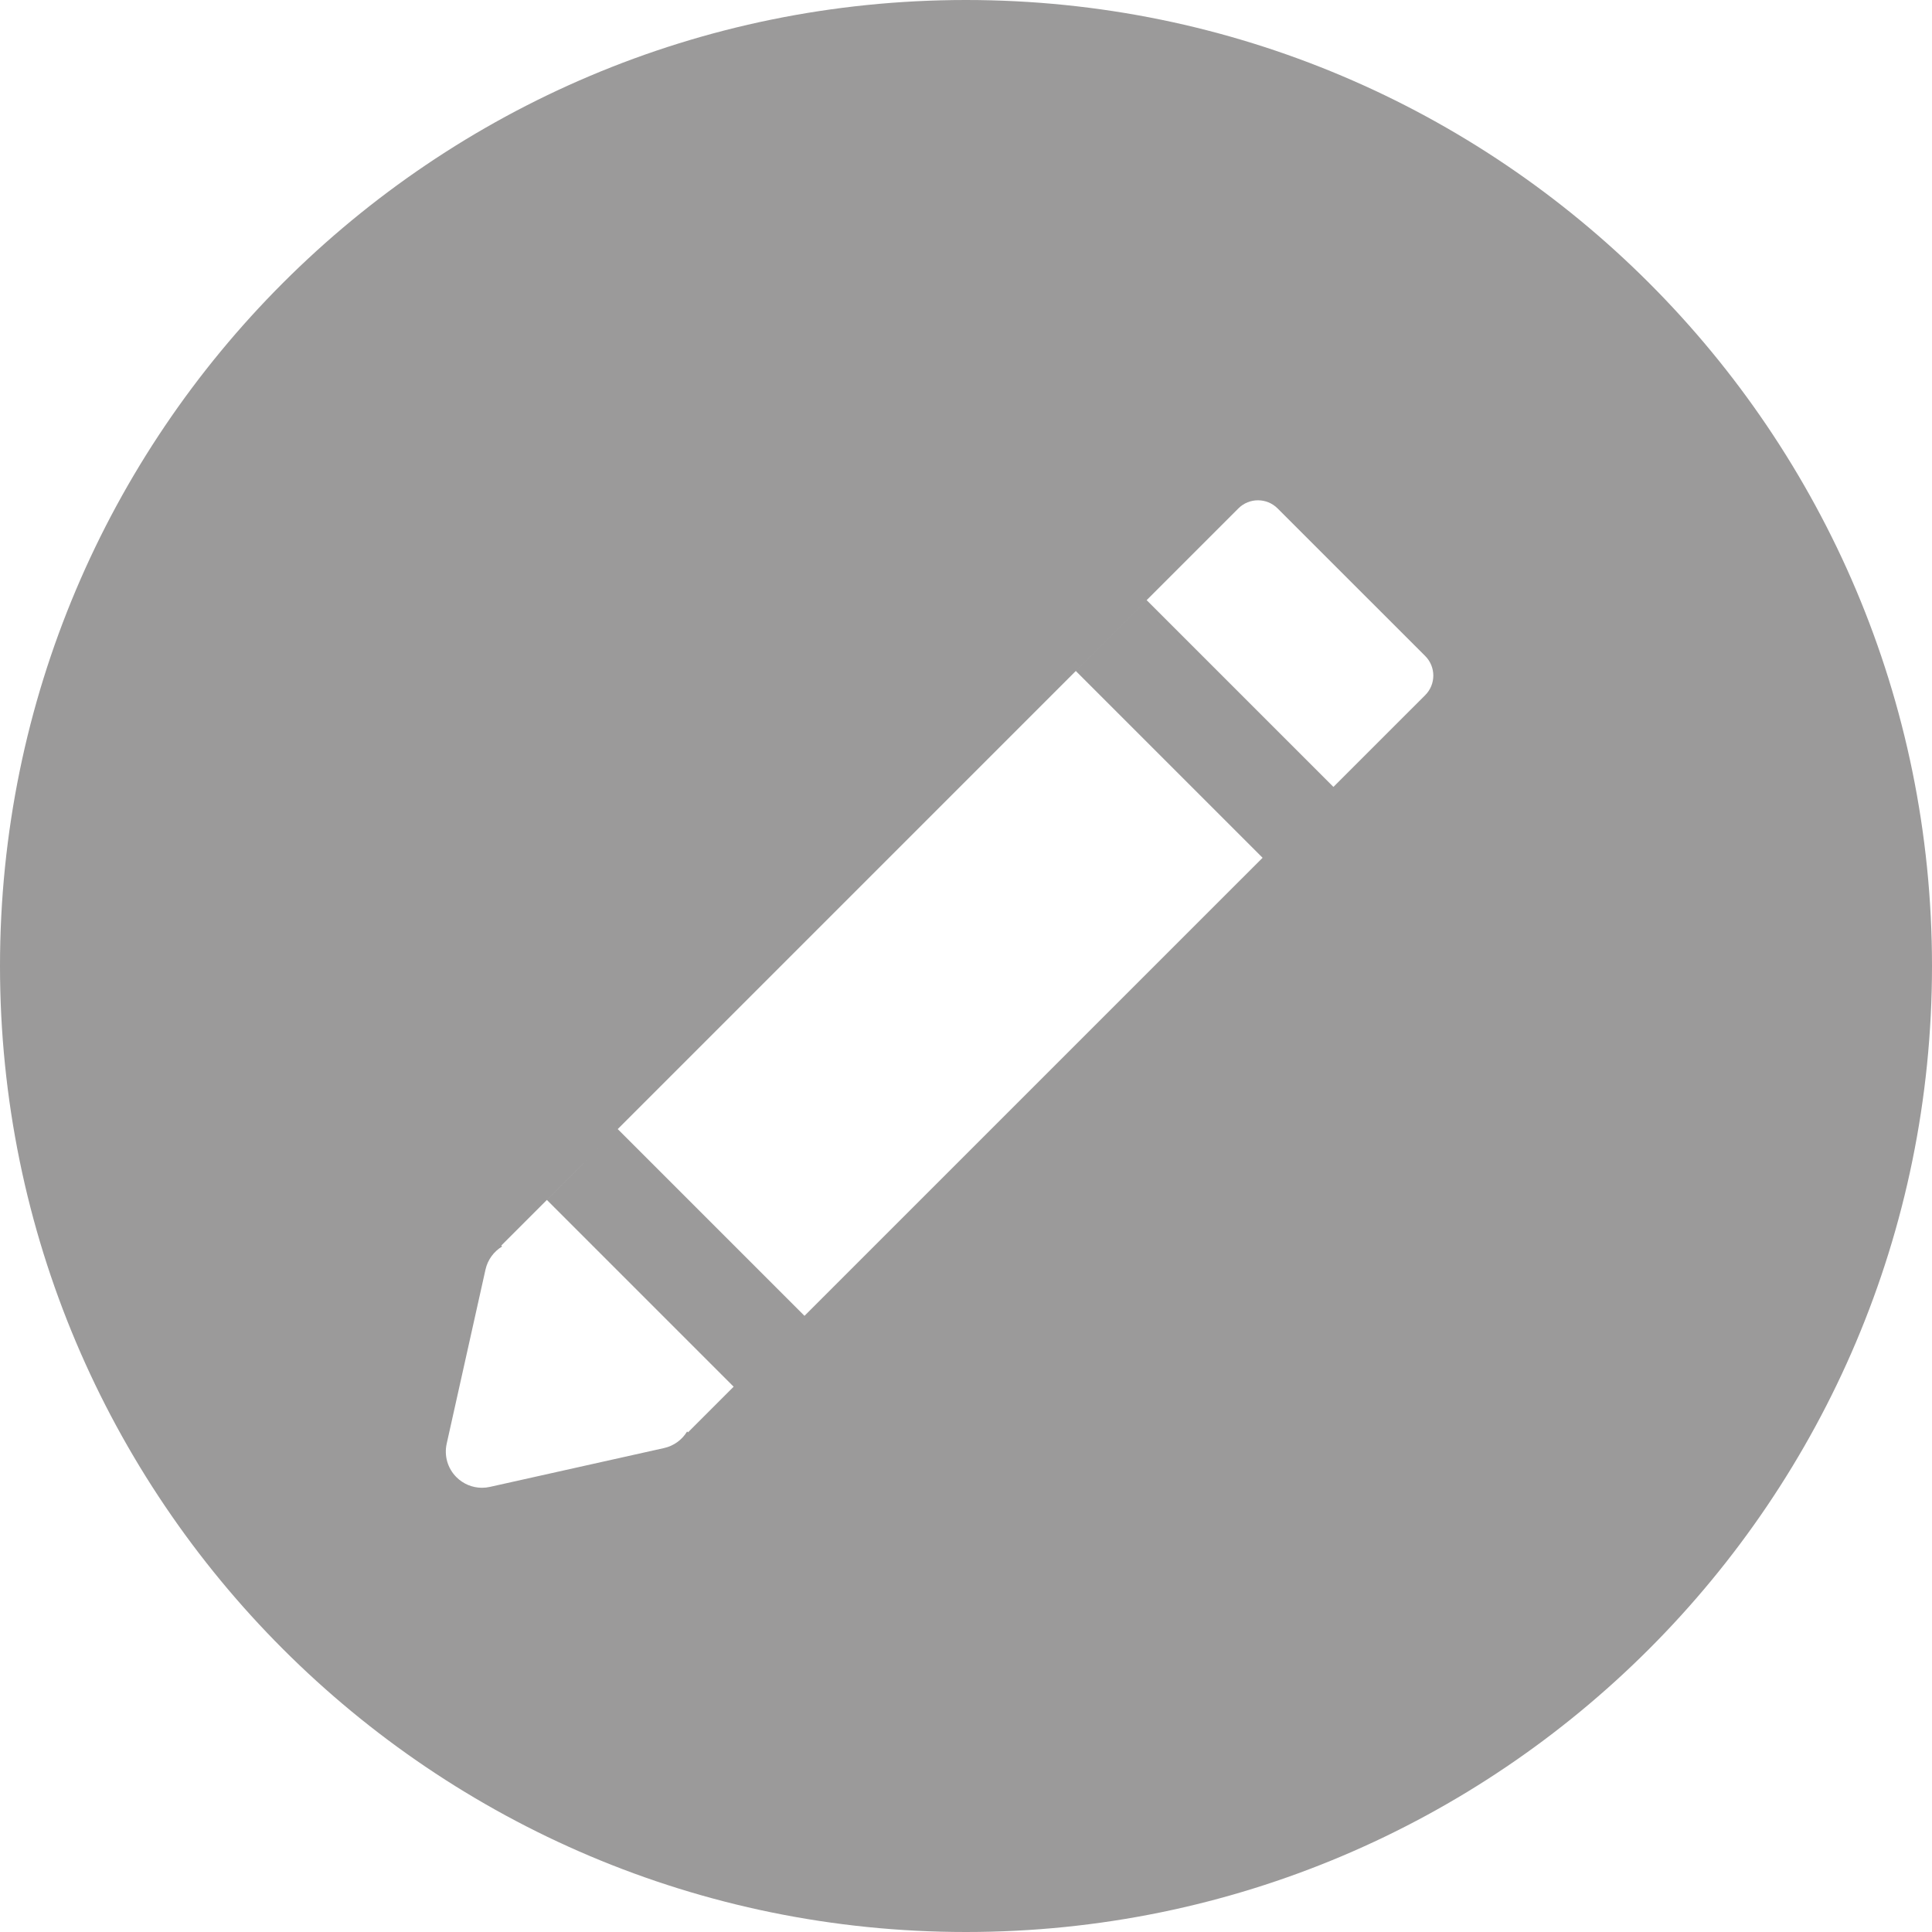 <?xml version="1.0" encoding="UTF-8"?>
<svg width="115px" height="115px" viewBox="0 0 115 115" version="1.1" xmlns="http://www.w3.org/2000/svg" xmlns:xlink="http://www.w3.org/1999/xlink">
    <!-- Generator: Sketch 55.1 (78136) - https://sketchapp.com -->
    <title>pencil</title>
    <desc>Created with Sketch.</desc>
    <g id="Symbols" stroke="none" stroke-width="1" fill="none" fill-rule="evenodd">
        <g id="pencil" fill="#9B9A9A" fill-rule="nonzero">
            <path d="M57.498,0 C25.743,0 0,25.745 0,57.499 C0,89.253 25.743,115 57.498,115 C89.254,115 115,89.254 115,57.499 C115,25.744 89.254,0 57.498,0 Z M84.833,41.379 L79.371,46.84 L68.254,35.724 L64.037,39.941 L75.154,51.058 L47.886,78.323 L36.77,67.208 L32.553,71.426 L43.669,82.542 L40.952,85.259 L40.9,85.207 C40.599,85.703 40.109,86.065 39.527,86.194 L29.16,88.506 C29.005,88.541 28.847,88.558 28.691,88.558 C28.125,88.558 27.576,88.335 27.168,87.926 C26.645,87.405 26.428,86.653 26.589,85.932 L28.899,75.568 C29.029,74.987 29.392,74.496 29.887,74.195 L29.835,74.143 L73.715,30.261 C74.358,29.619 75.403,29.619 76.047,30.263 L84.833,39.047 C85.477,39.691 85.477,40.736 84.833,41.379 Z" id="Shape"></path>
        </g>
    </g>
</svg>